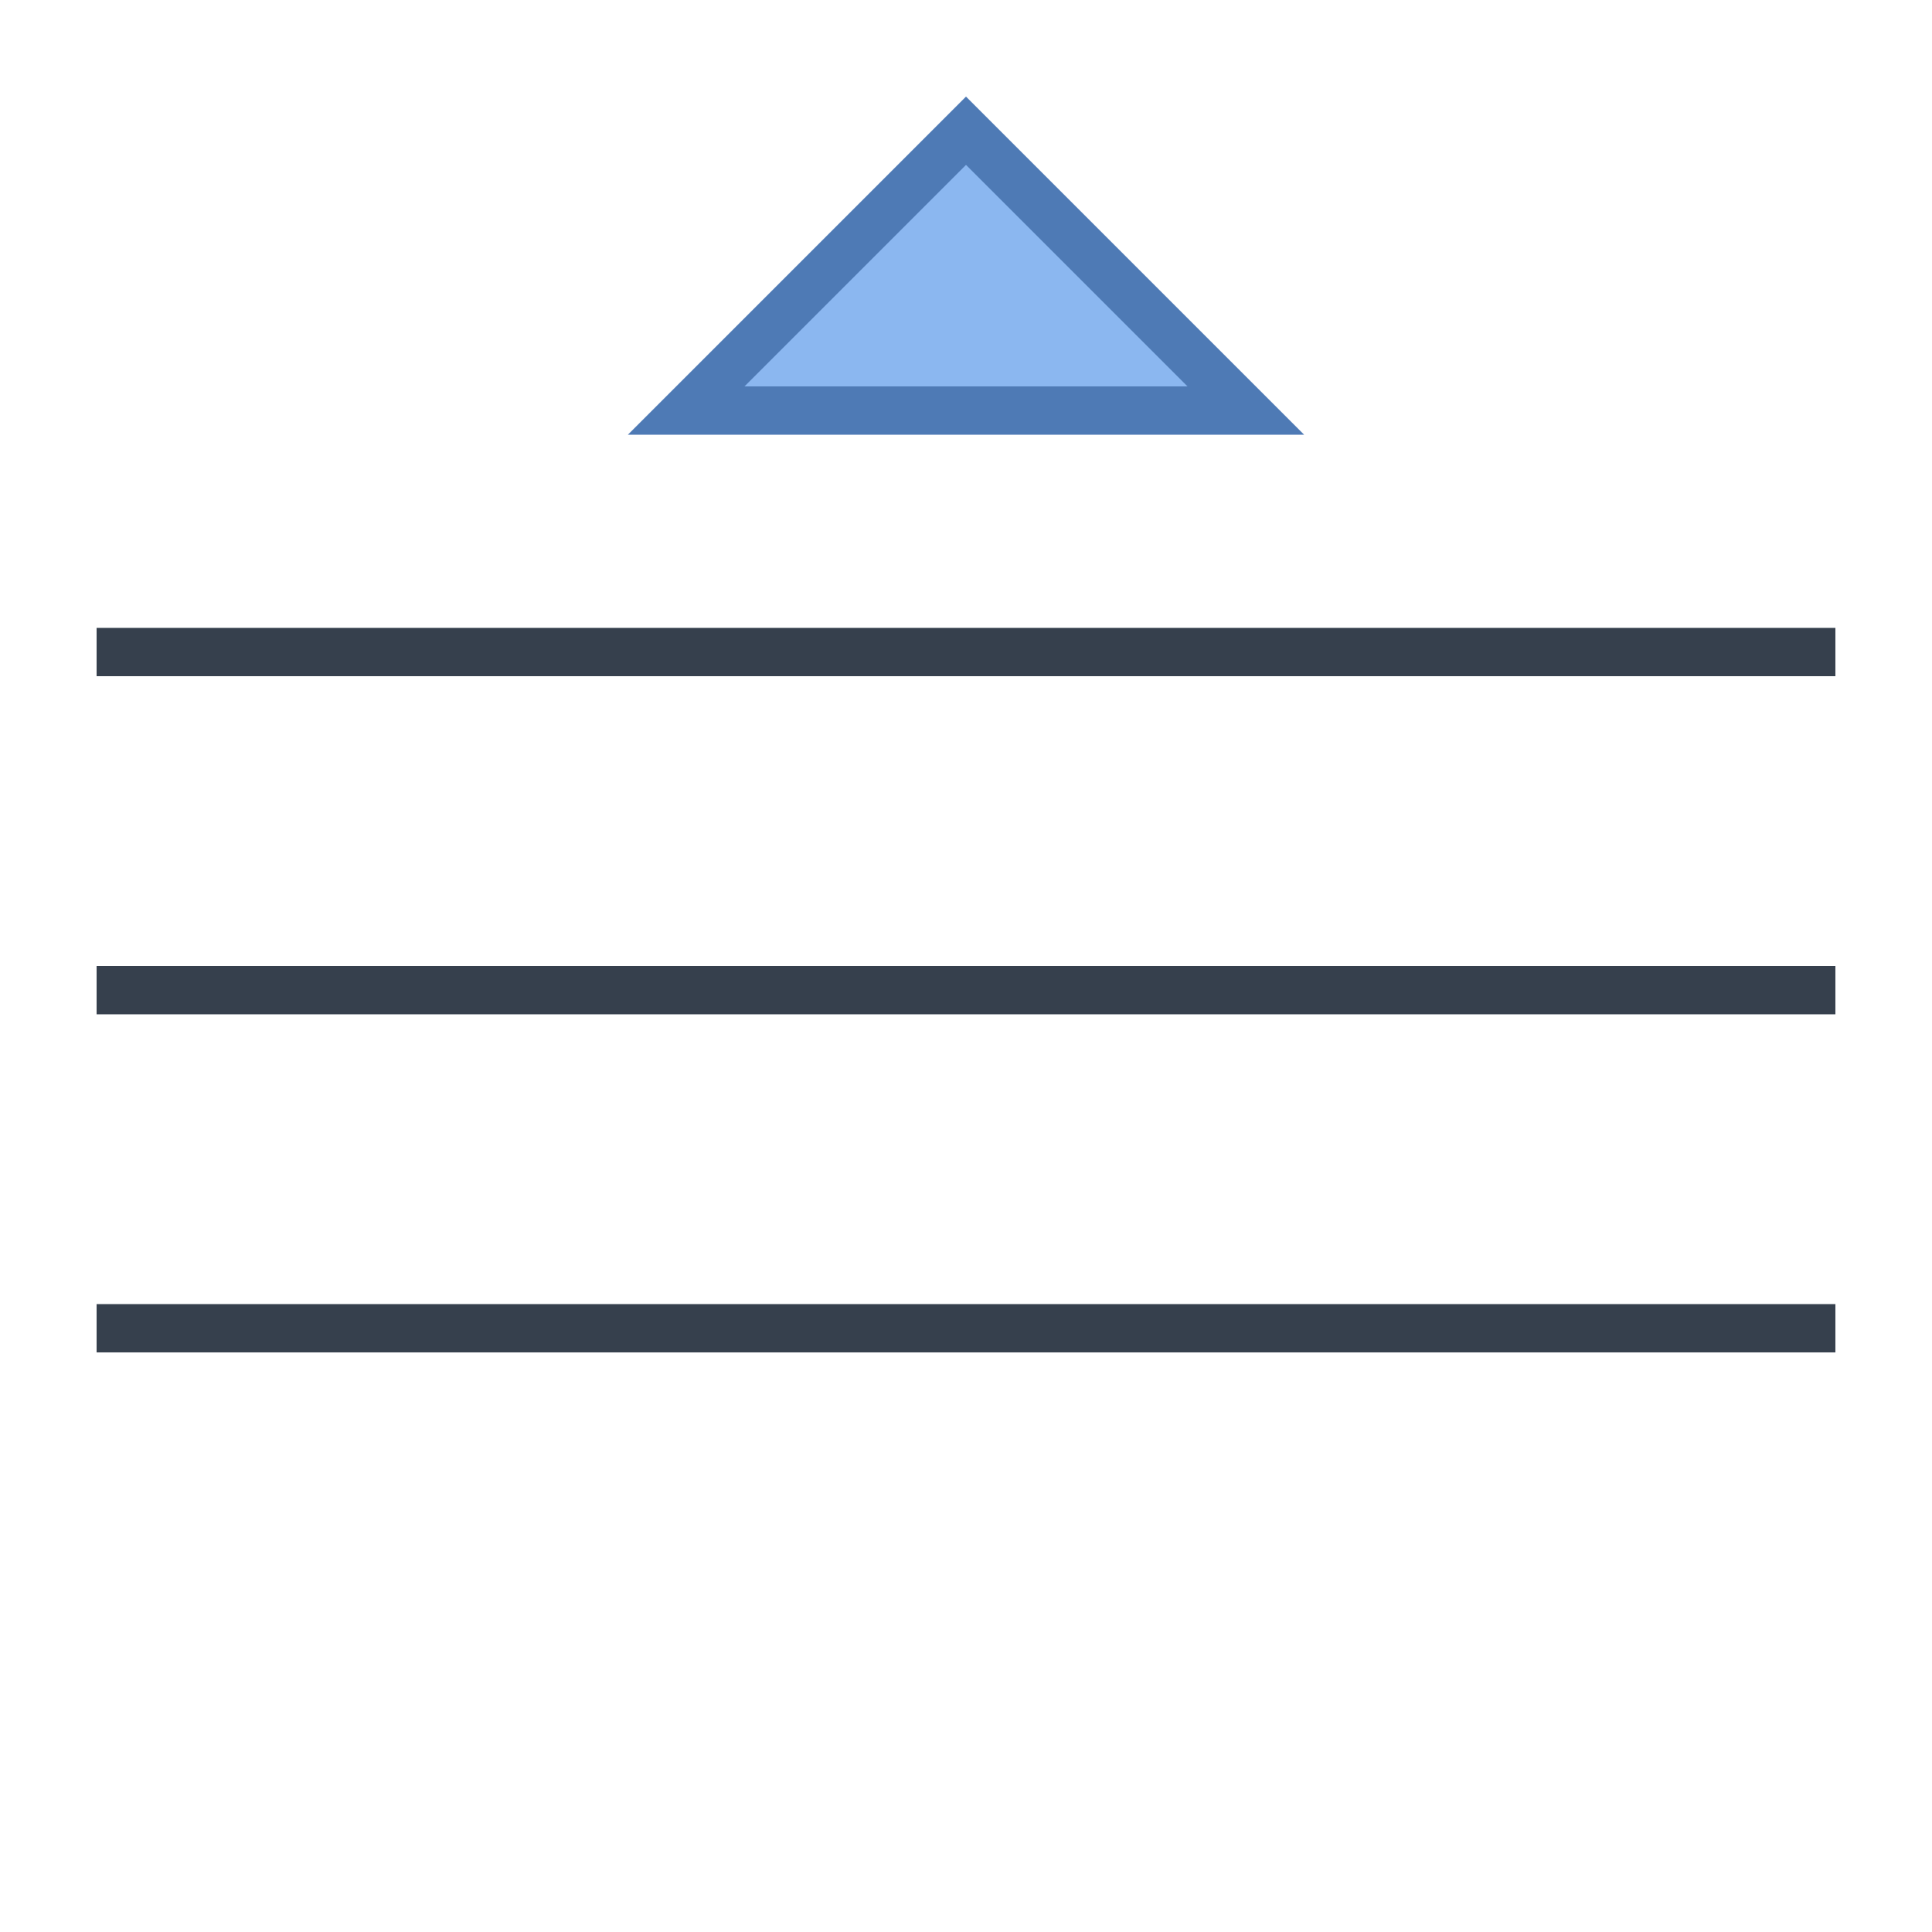 <svg viewBox="0 0 40 40" xmlns="http://www.w3.org/2000/svg"><path fill="#8bb7f0" d="M14.207 8.5L20 2.707 25.793 8.5z"></path><path d="M20 3.414L24.586 8h-9.172L20 3.414M20 2l-7 7h14l-7-7z" fill="#4e7ab5"></path><path fill="#36404d" d="M2 20h36v1H2zM2 13h36v1H2zM2 27h36v1H2z"></path></svg>